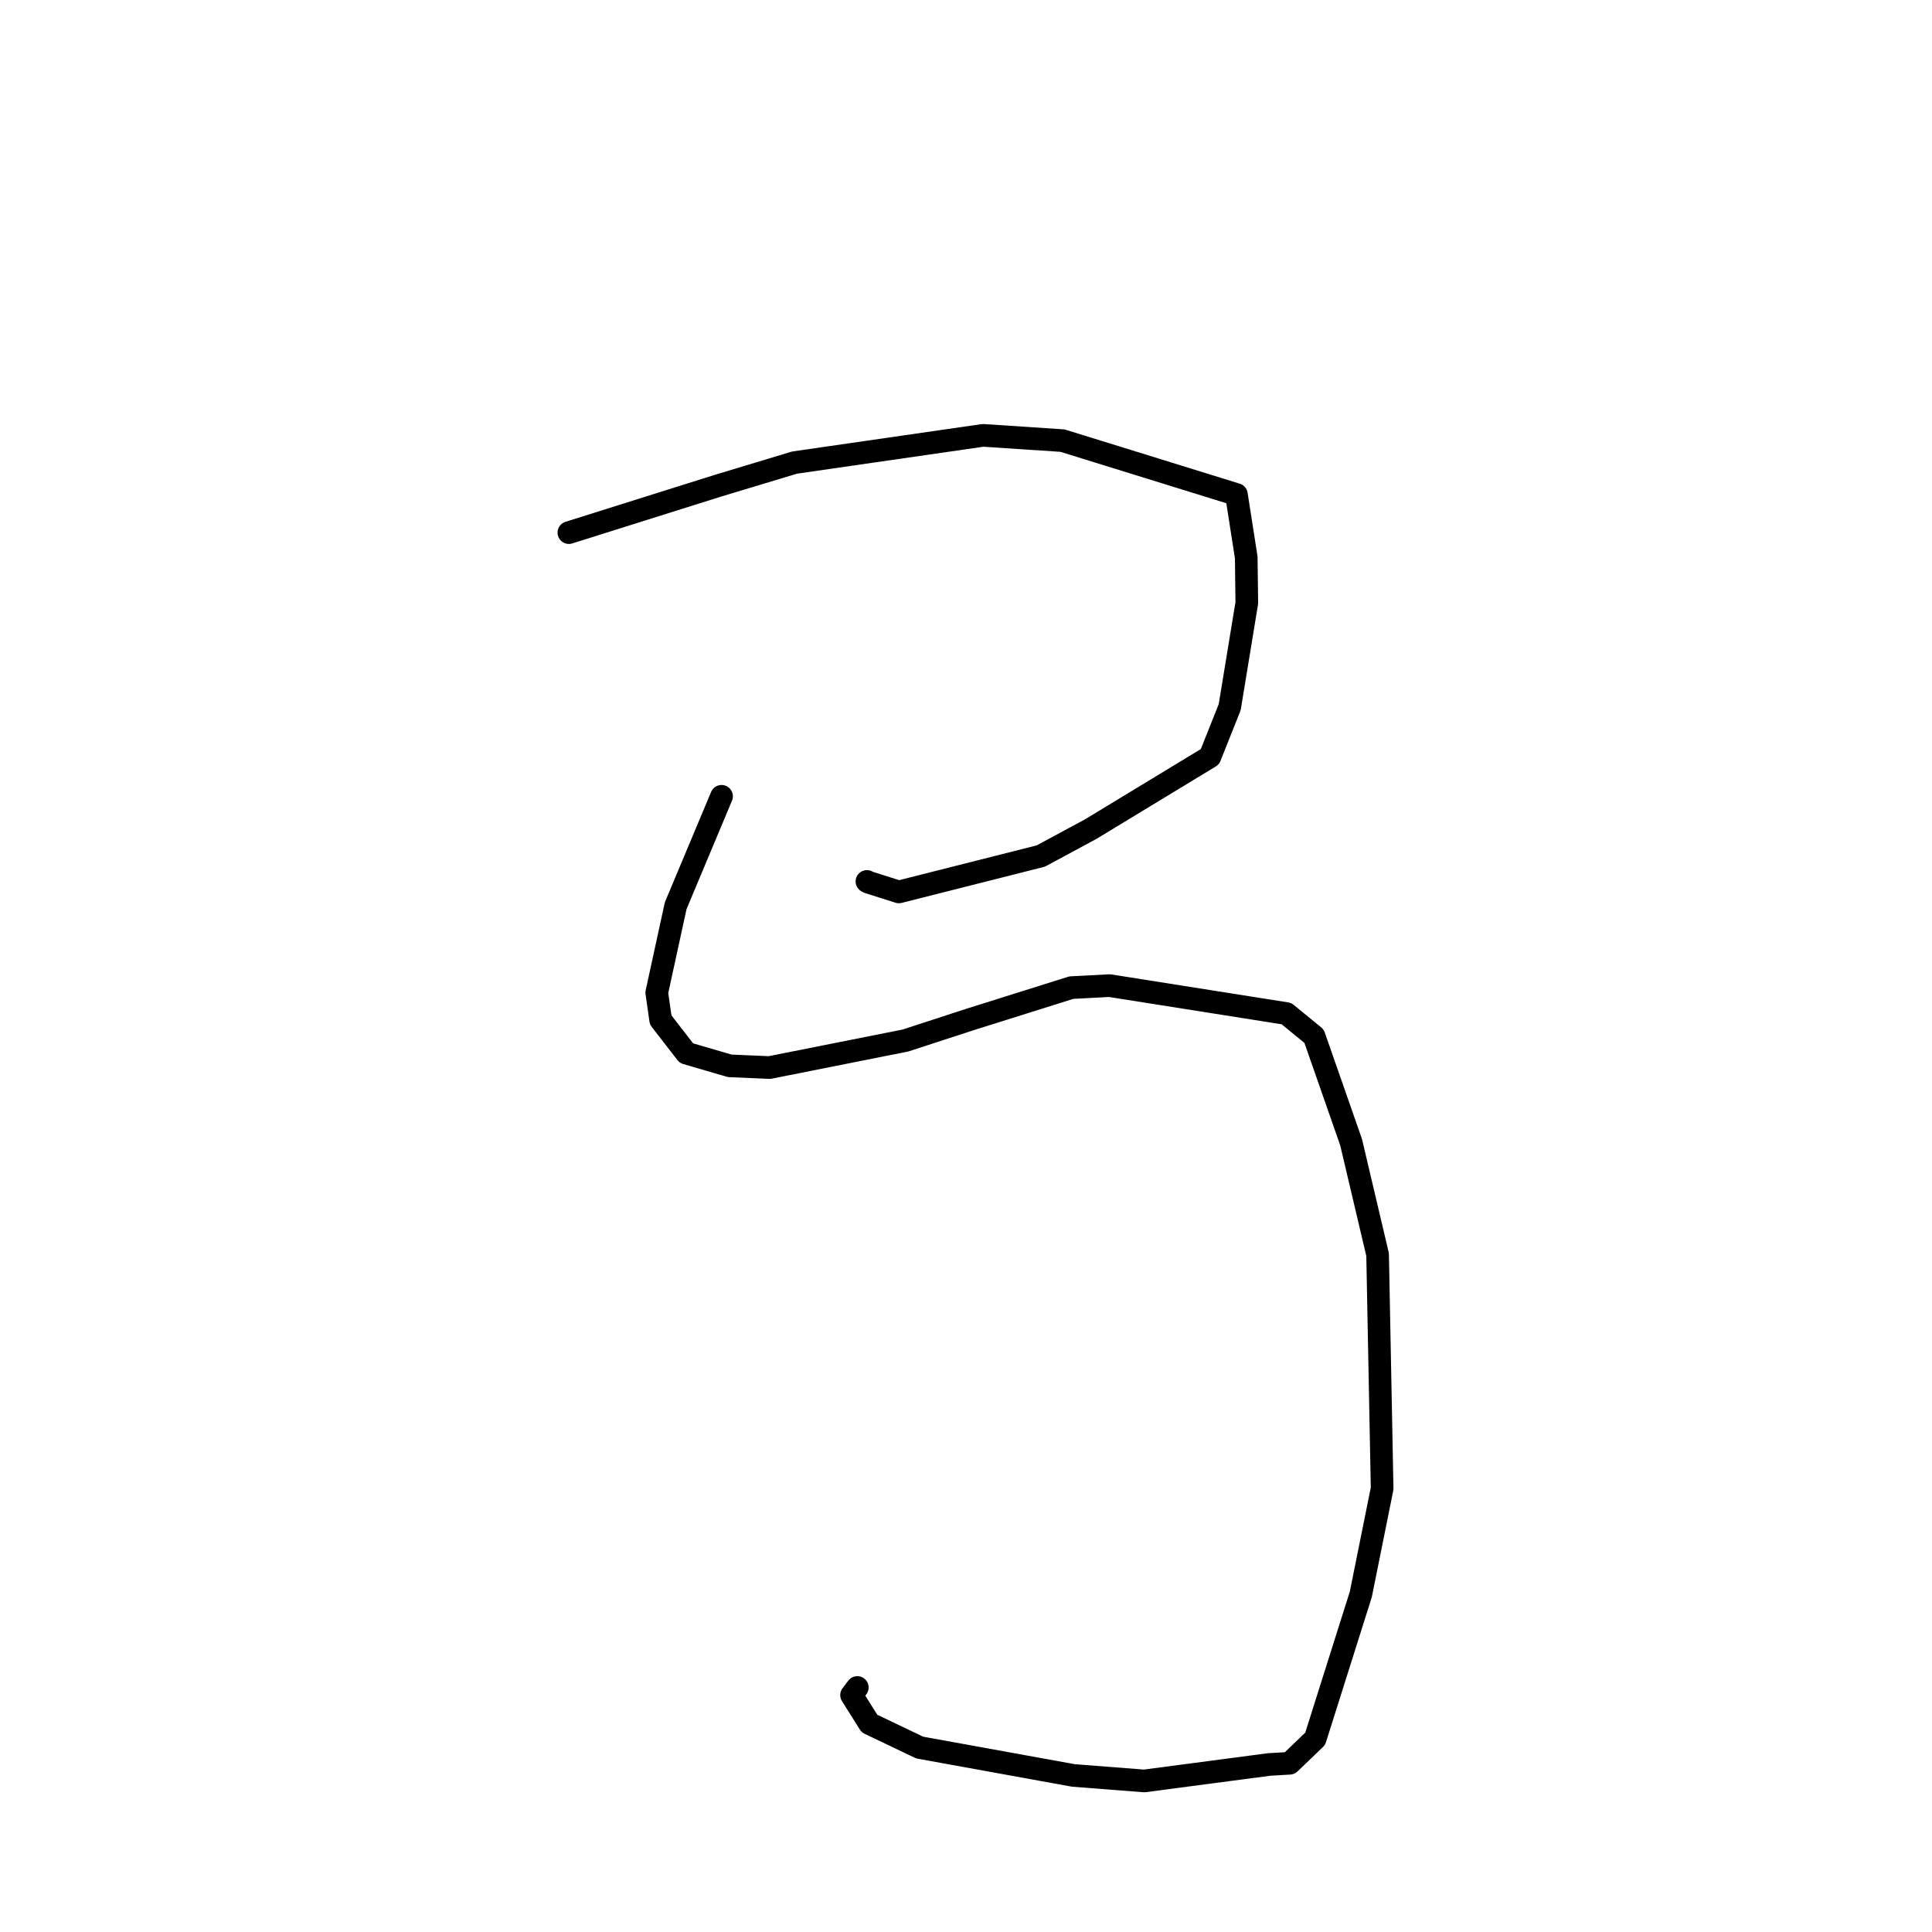 <?xml version="1.0" standalone="no"?>
    <svg width="256" height="256" xmlns="http://www.w3.org/2000/svg" version="1.1">
    <polyline stroke="black" stroke-width="3" stroke-linecap="round" fill="transparent" stroke-linejoin="round" points="75.379 70.575 85.25 67.469 95.121 64.364 105.282 61.296 130.252 57.687 140.791 58.385 163.831 65.525 165.134 73.868 165.208 79.893 162.941 93.703 160.322 100.277 144.543 109.853 137.914 113.427 119.102 118.184 115.043 116.895 114.883 116.801 114.873 116.795 " />
        <polyline stroke="black" stroke-width="3" stroke-linecap="round" fill="transparent" stroke-linejoin="round" points="95.61 105.513 92.57 112.766 89.53 120.018 87.023 131.532 87.541 135.145 90.95 139.55 96.694 141.229 101.971 141.456 119.973 137.875 128.574 135.072 141.961 130.865 147.022 130.599 170.464 134.305 174.119 137.298 179.03 151.356 182.539 166.238 183.14 197.231 180.317 211.252 174.268 230.398 170.892 233.641 168.146 233.804 151.614 235.985 142.211 235.253 121.865 231.561 115.208 228.382 112.837 224.609 113.598 223.599 " />
        </svg>